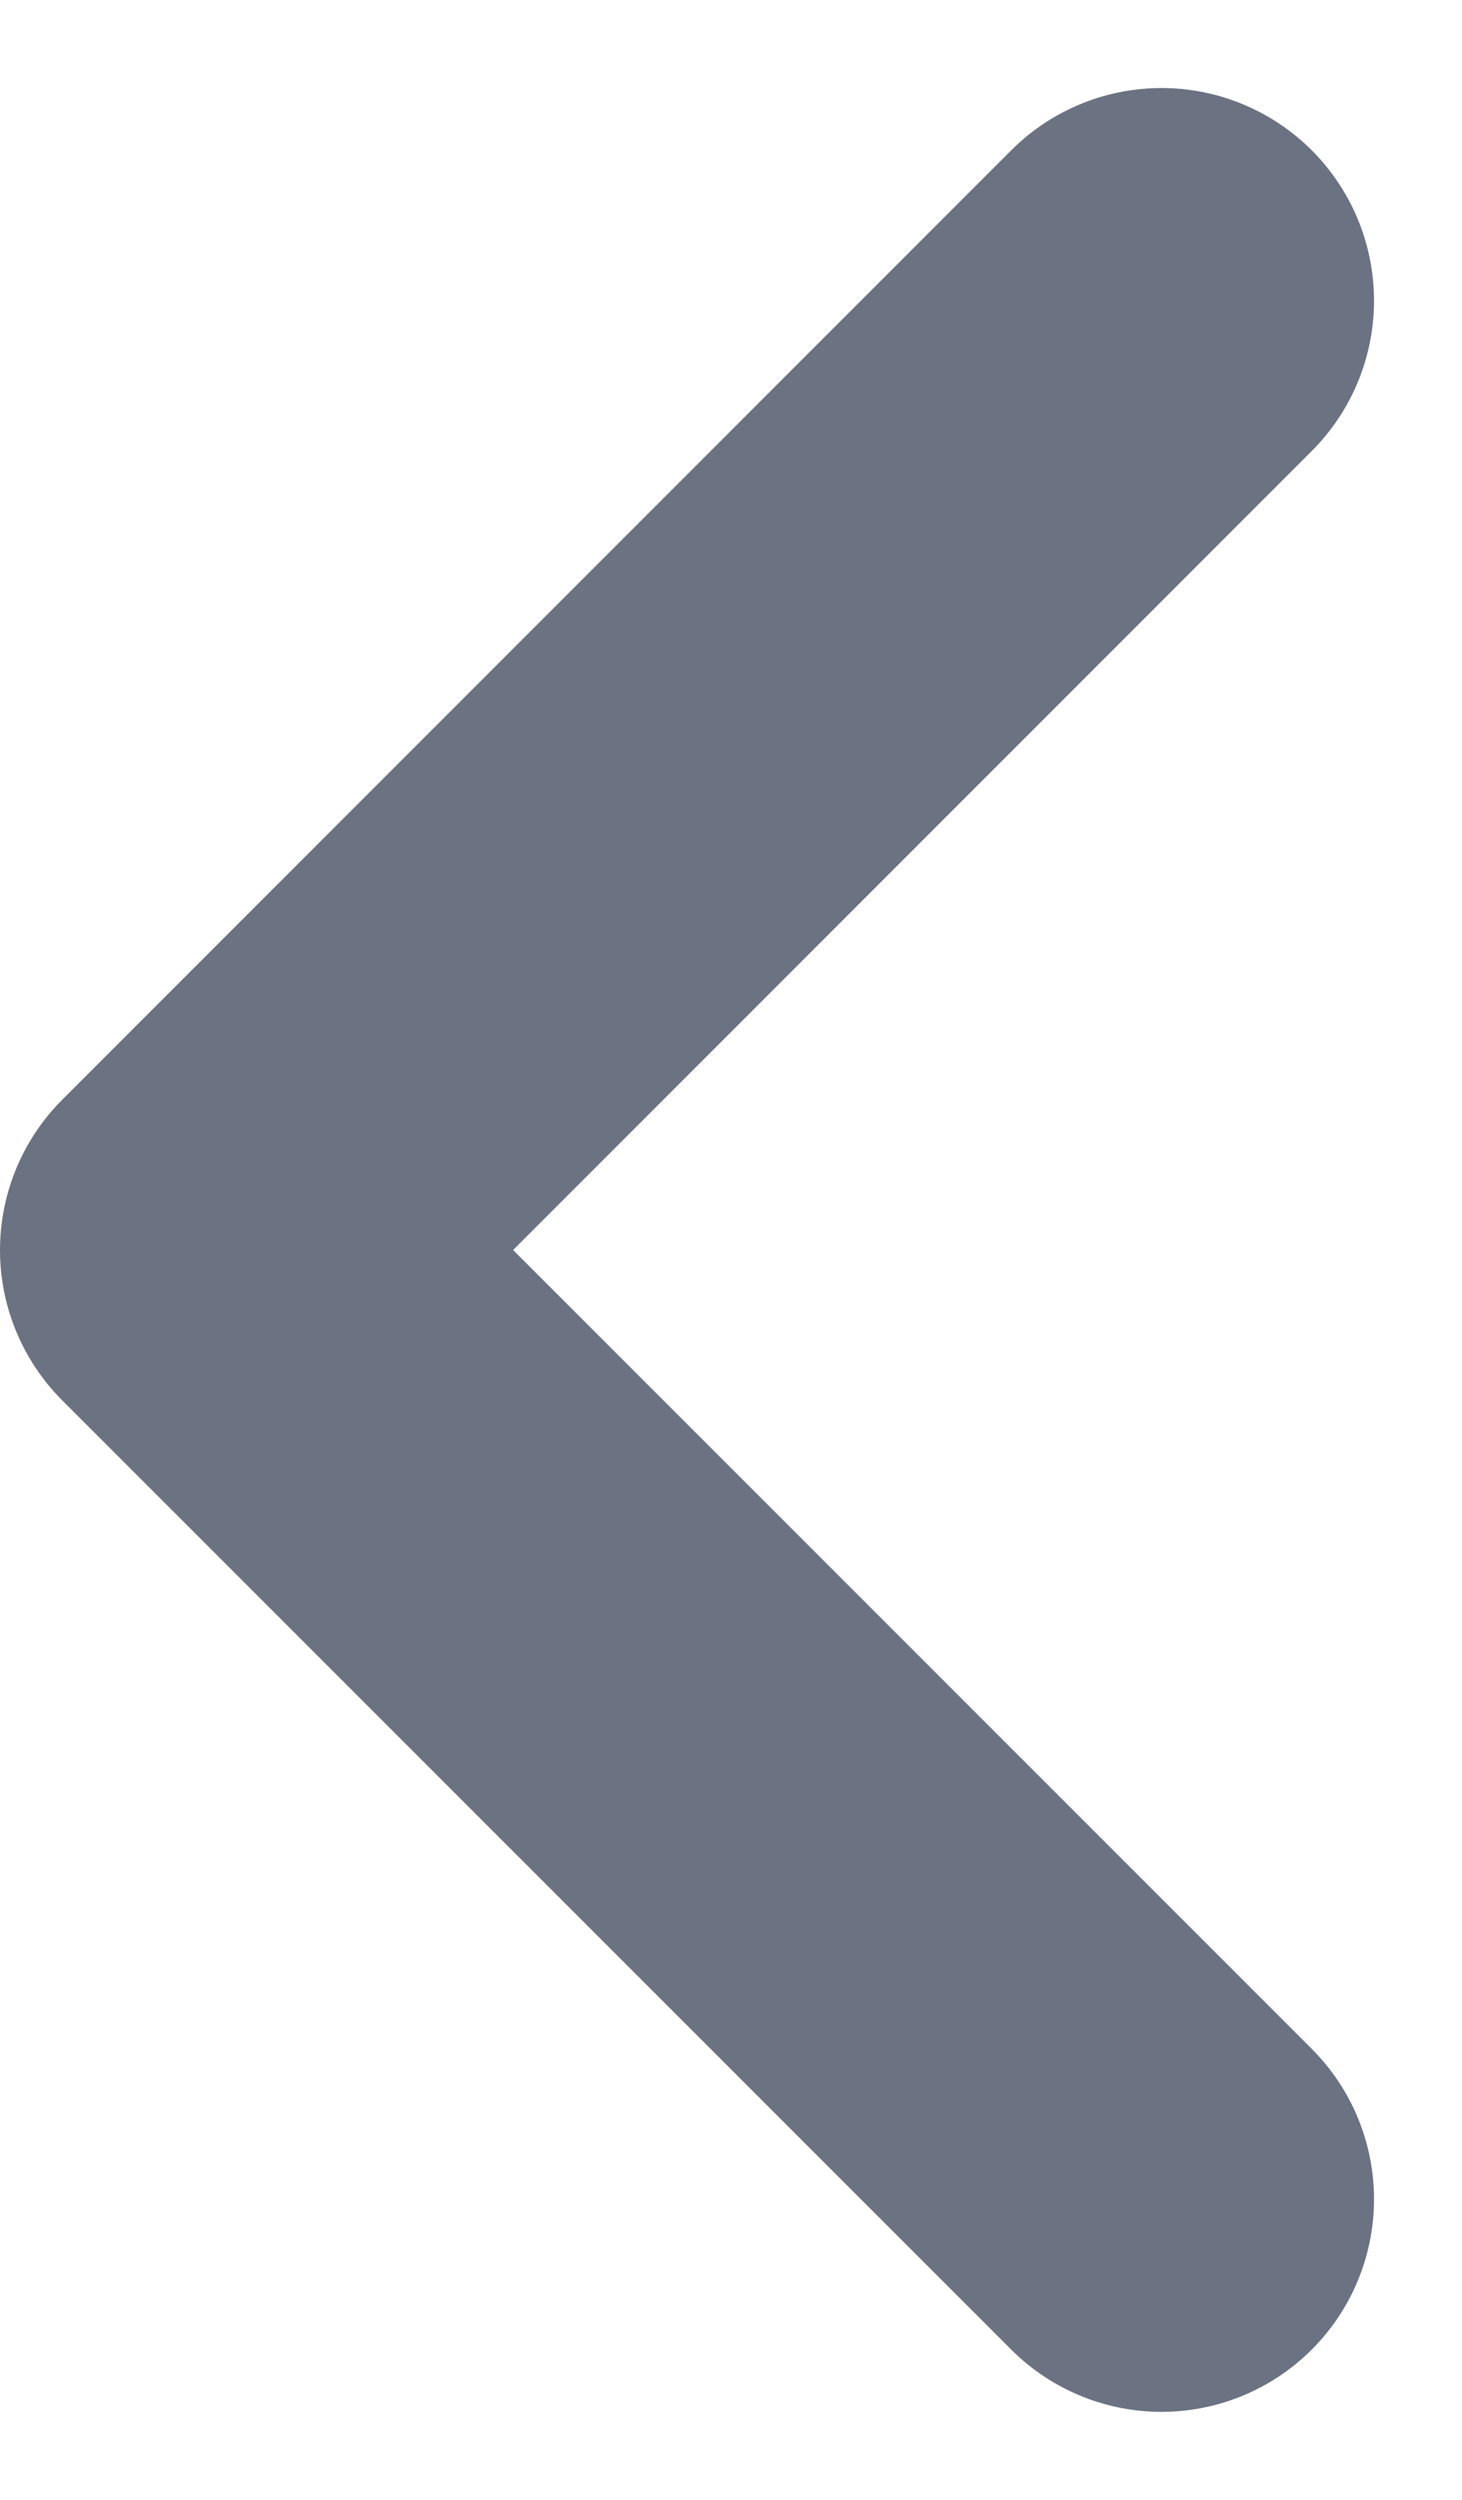<svg xmlns="http://www.w3.org/2000/svg" width="6.879" height="11.758" viewBox="0 0 6.879 11.758">
  <g id="Group_2769" dataname="Group 2769" transform="translate(4 1.074)">
    <g id="Group_355" dataname="Group 355" transform="translate(1.465 0.34) rotate(90)">
      <g id="Group_2768" dataname="Group 2768">
        <path id="Path_114" dataname="Path 114" d="M8.929,0,4.465,4.465,0,0" fill="none" stroke="#6b7281" stroke-linecap="round" stroke-linejoin="round" stroke-width="2"/>
      </g>
    </g>
  </g>
</svg>
